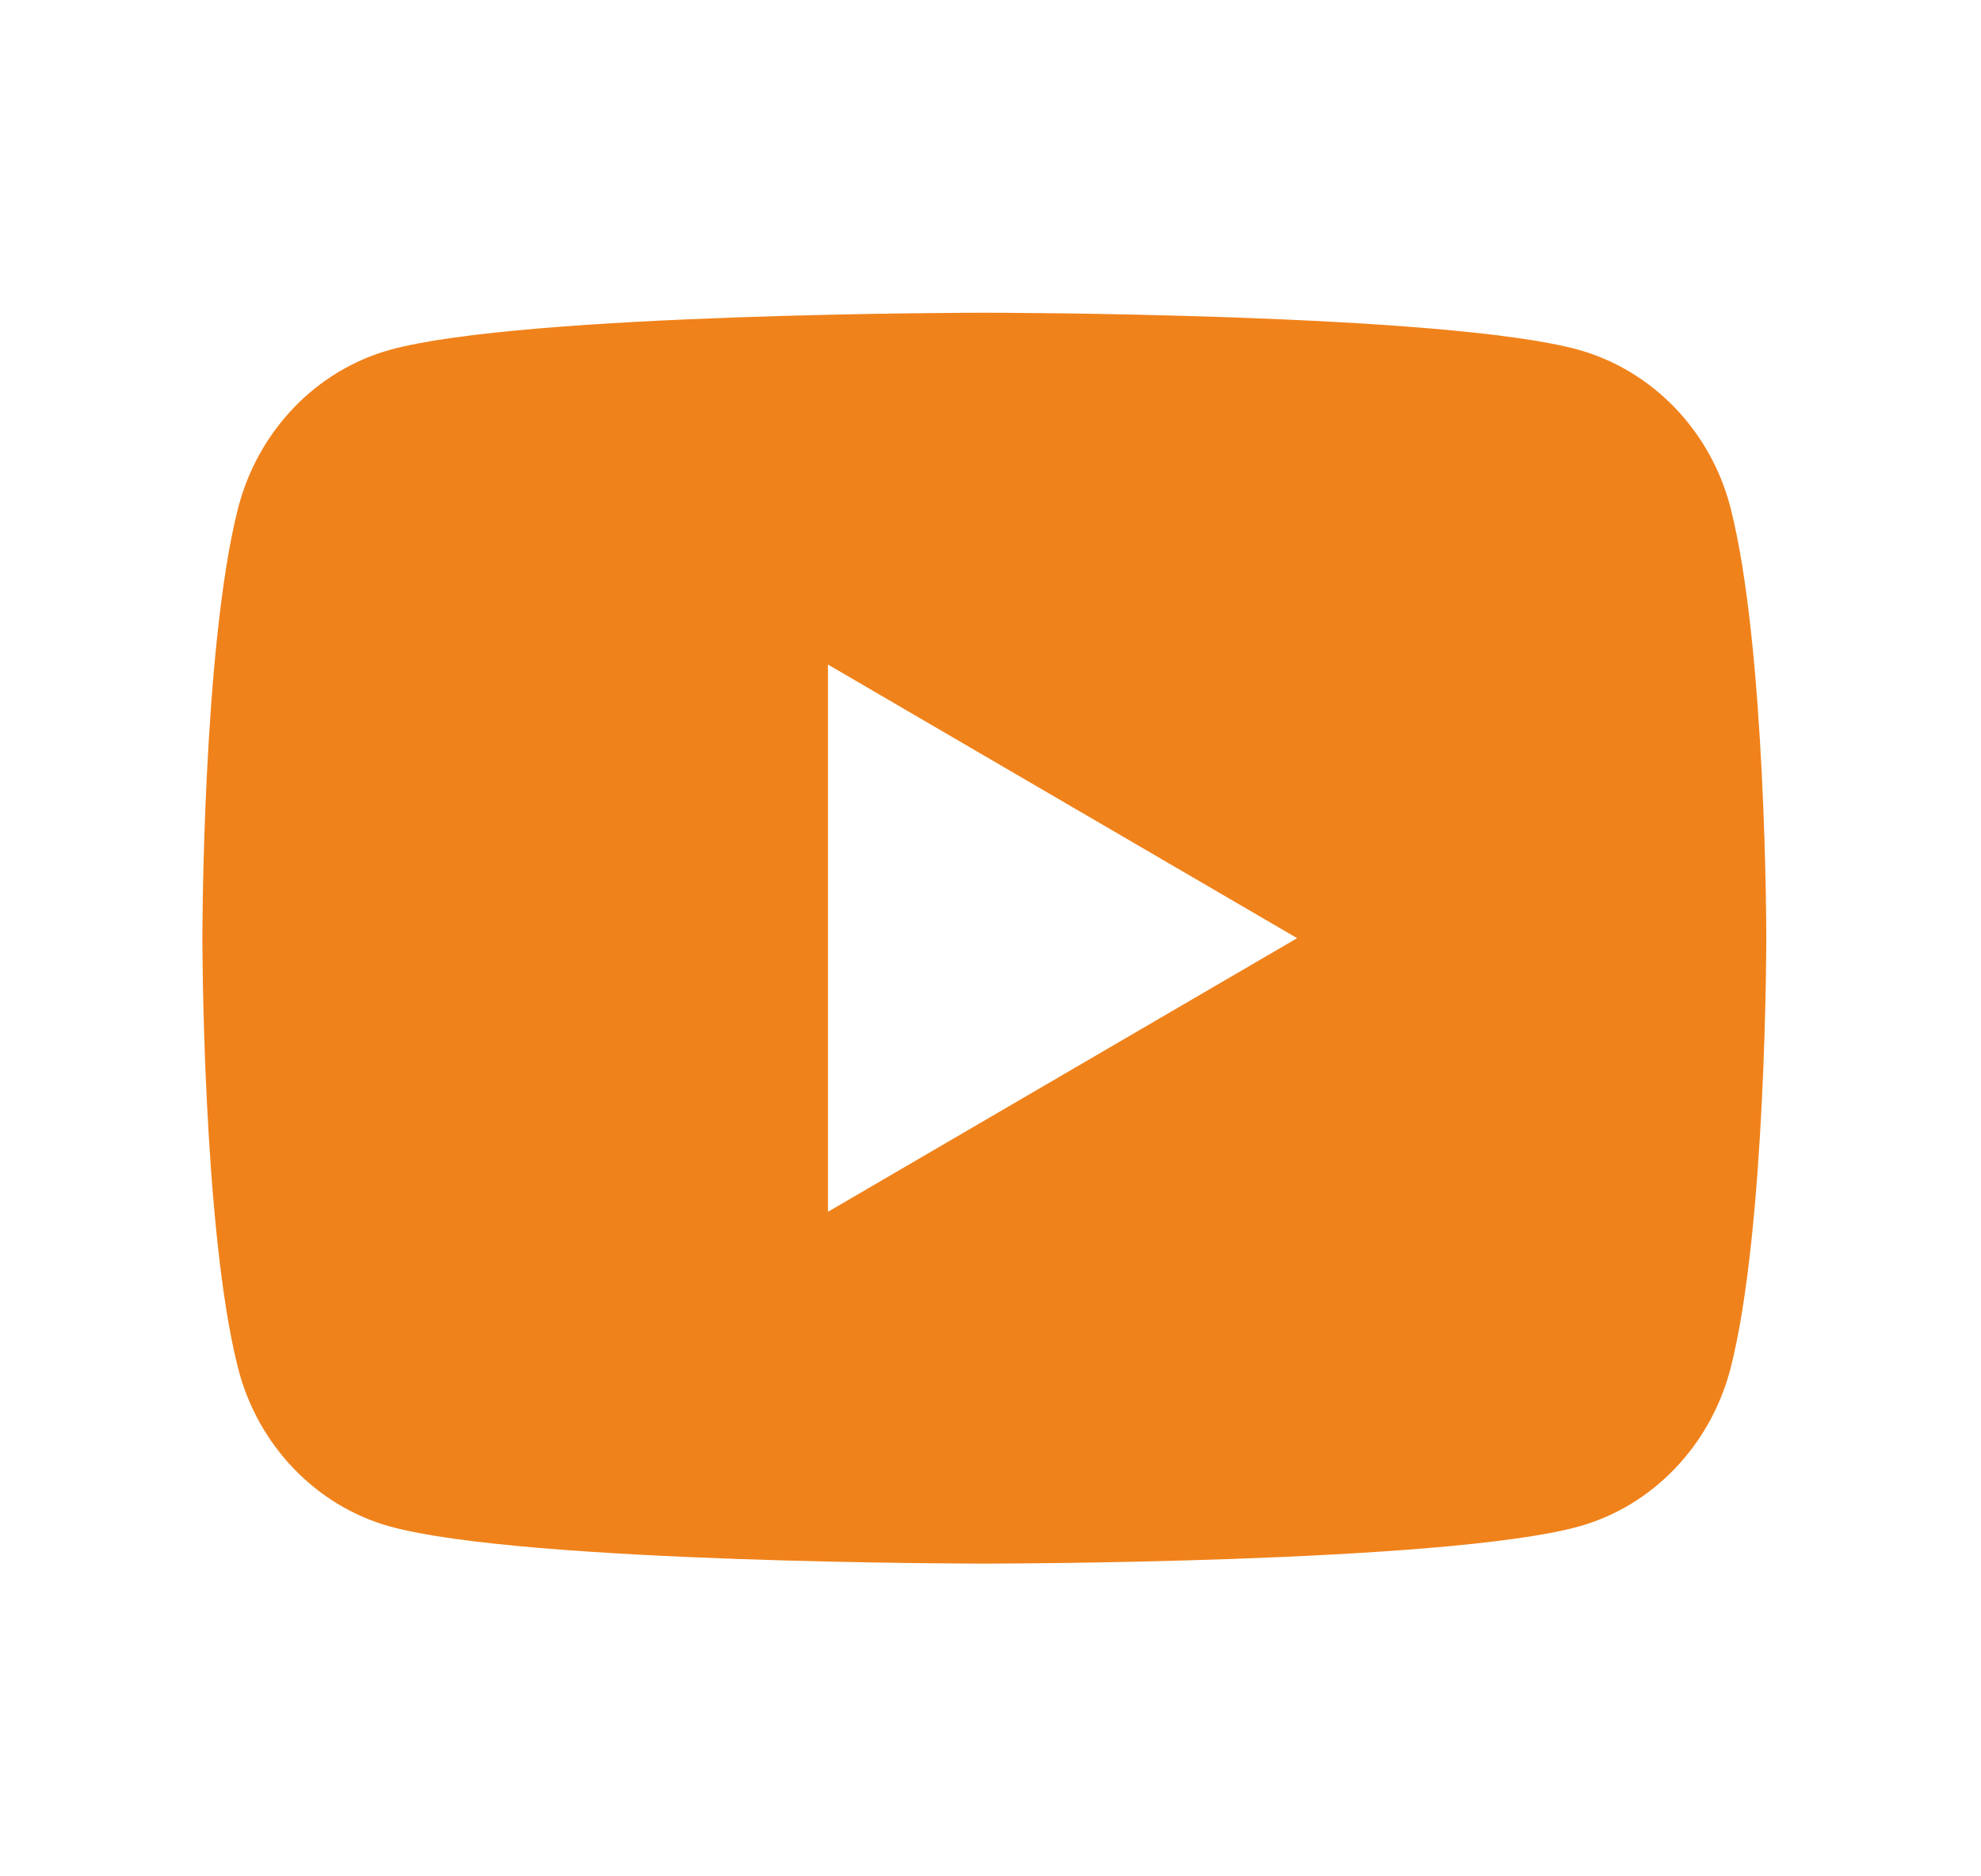 <svg width="19" height="18" viewBox="0 0 19 18" fill="none" xmlns="http://www.w3.org/2000/svg">
<path d="M16.598 4.873C16.941 6.21 16.941 9 16.941 9C16.941 9 16.941 11.79 16.598 13.127C16.407 13.865 15.85 14.447 15.145 14.643C13.863 15 9.441 15 9.441 15C9.441 15 5.021 15 3.737 14.643C3.028 14.444 2.472 13.863 2.284 13.127C1.941 11.79 1.941 9 1.941 9C1.941 9 1.941 6.21 2.284 4.873C2.474 4.135 3.031 3.554 3.737 3.357C5.021 3 9.441 3 9.441 3C9.441 3 13.863 3 15.145 3.357C15.853 3.557 16.41 4.137 16.598 4.873ZM7.941 11.625L12.441 9L7.941 6.375V11.625Z" fill="#F0821B"/>
</svg>
